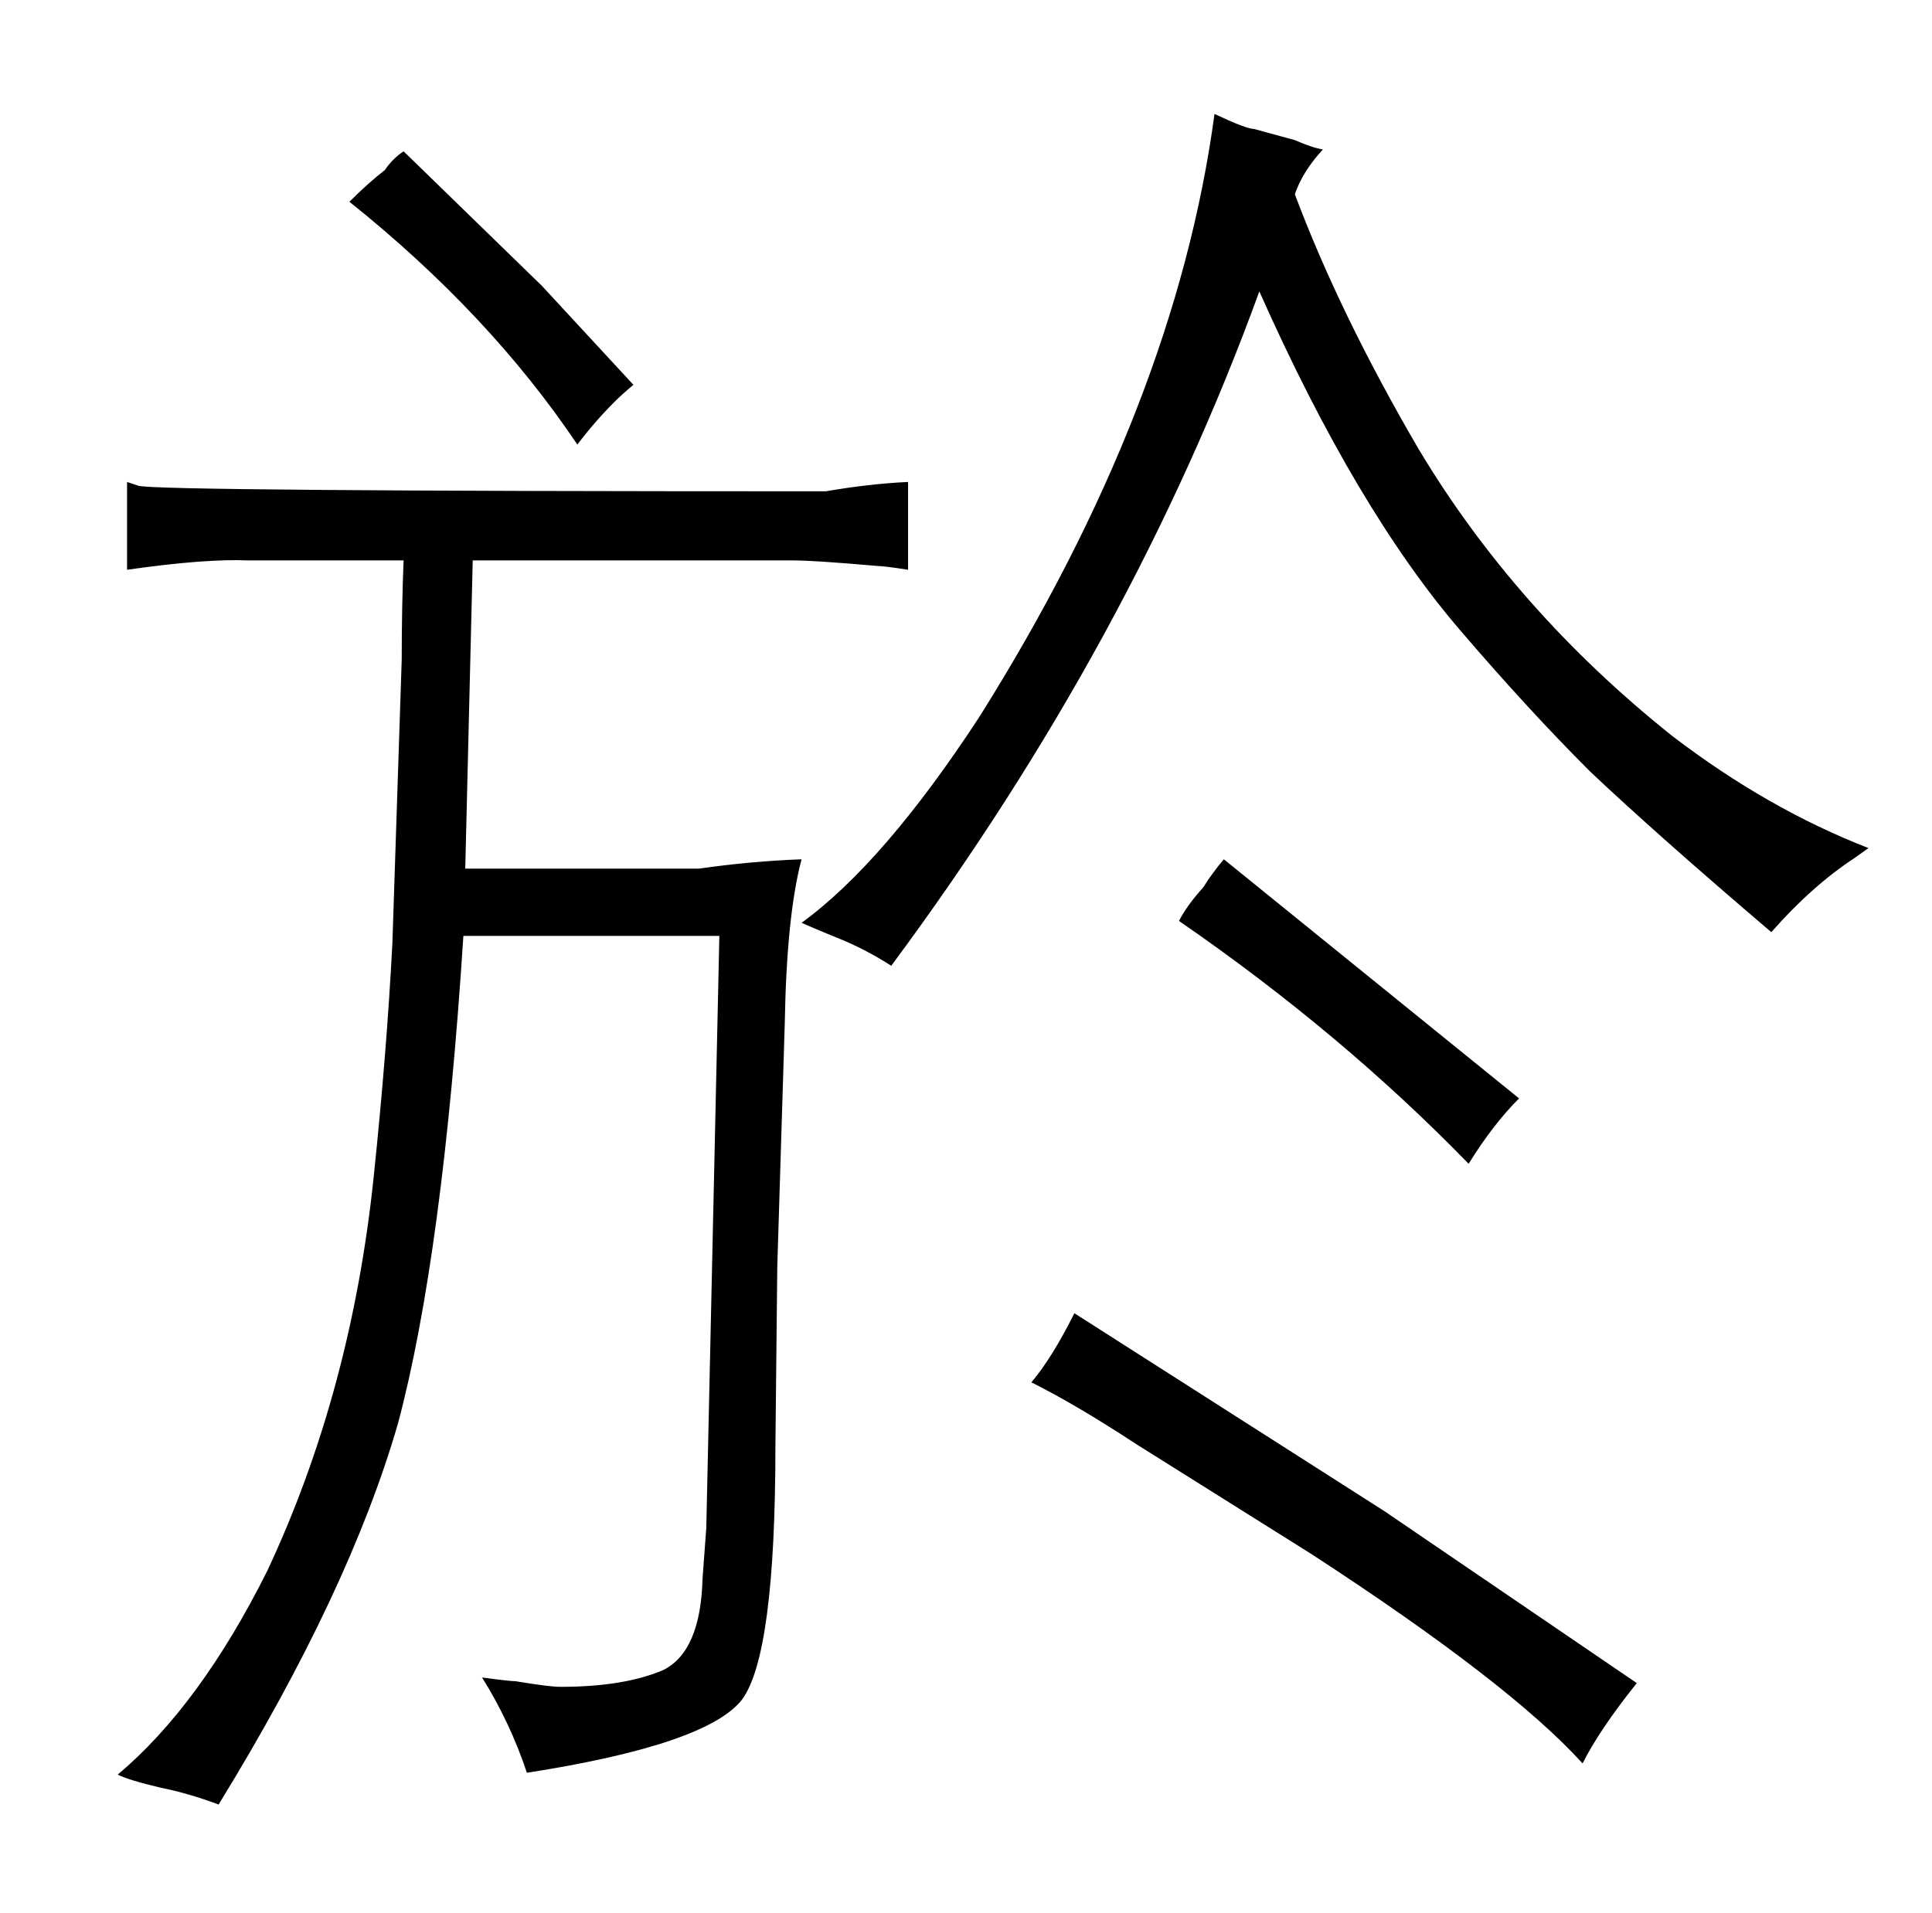 <?xml version="1.0" standalone="no"?>
<!DOCTYPE svg PUBLIC "-//W3C//DTD SVG 1.1//EN" "http://www.w3.org/Graphics/SVG/1.1/DTD/svg11.dtd" >
<svg xmlns="http://www.w3.org/2000/svg" xmlns:xlink="http://www.w3.org/1999/xlink" version="1.1" viewBox="-10 0 1034 1024">
  <g transform="matrix(1 0 0 -1 0 820)">
   <path fill="currentColor"
d="M206 520q-1 -25 -1 -53l-5 -152q-3 -58 -10 -125q-12 -115 -57 -211q-36 -72 -80 -109q6 -3 23 -7q15 -3 31 -9q70 114 96 204q24 90 35 261h137l-7 -317q-1 -13 -2 -27q-1 -39 -21 -49q-21 -9 -55 -9q-6 0 -24 3q-3 0 -18 2q15 -24 24 -51q96 15 115 39q18 24 18 136
l1 96l4 130q1 58 9 88q-27 -1 -55 -5h-125l4 165h171q12 0 46 -3q3 0 16 -2v47q-21 -1 -44 -5q-360 0 -368 3l-6 2v-47q42 6 65 5h83zM177 712q75 -60 122 -130q9 12 20 23q4 4 10 9l-49 53l-74 72q-6 -4 -10 -10q-9 -7 -19 -17zM661 751q-4 0 -21 8q-21 -156 -126 -323
q-51 -78 -95 -110q9 -4 19 -8q15 -6 29 -15q129 174 197 361q52 -117 108 -182q36 -42 69 -75q36 -34 97 -86q22 25 45 40l7 5q-54 21 -105 60q-84 67 -136 154q-42 72 -66 136q4 12 15 24q-6 1 -15 5zM542 80q24 -12 56 -33l94 -59q106 -69 145 -112q9 18 29 43l-135 92
l-166 106q-12 -24 -23 -37zM634 345q-9 -10 -13 -18q87 -60 155 -130q13 21 27 35l-158 128q-6 -7 -11 -15v0z" />
  </g>

</svg>

